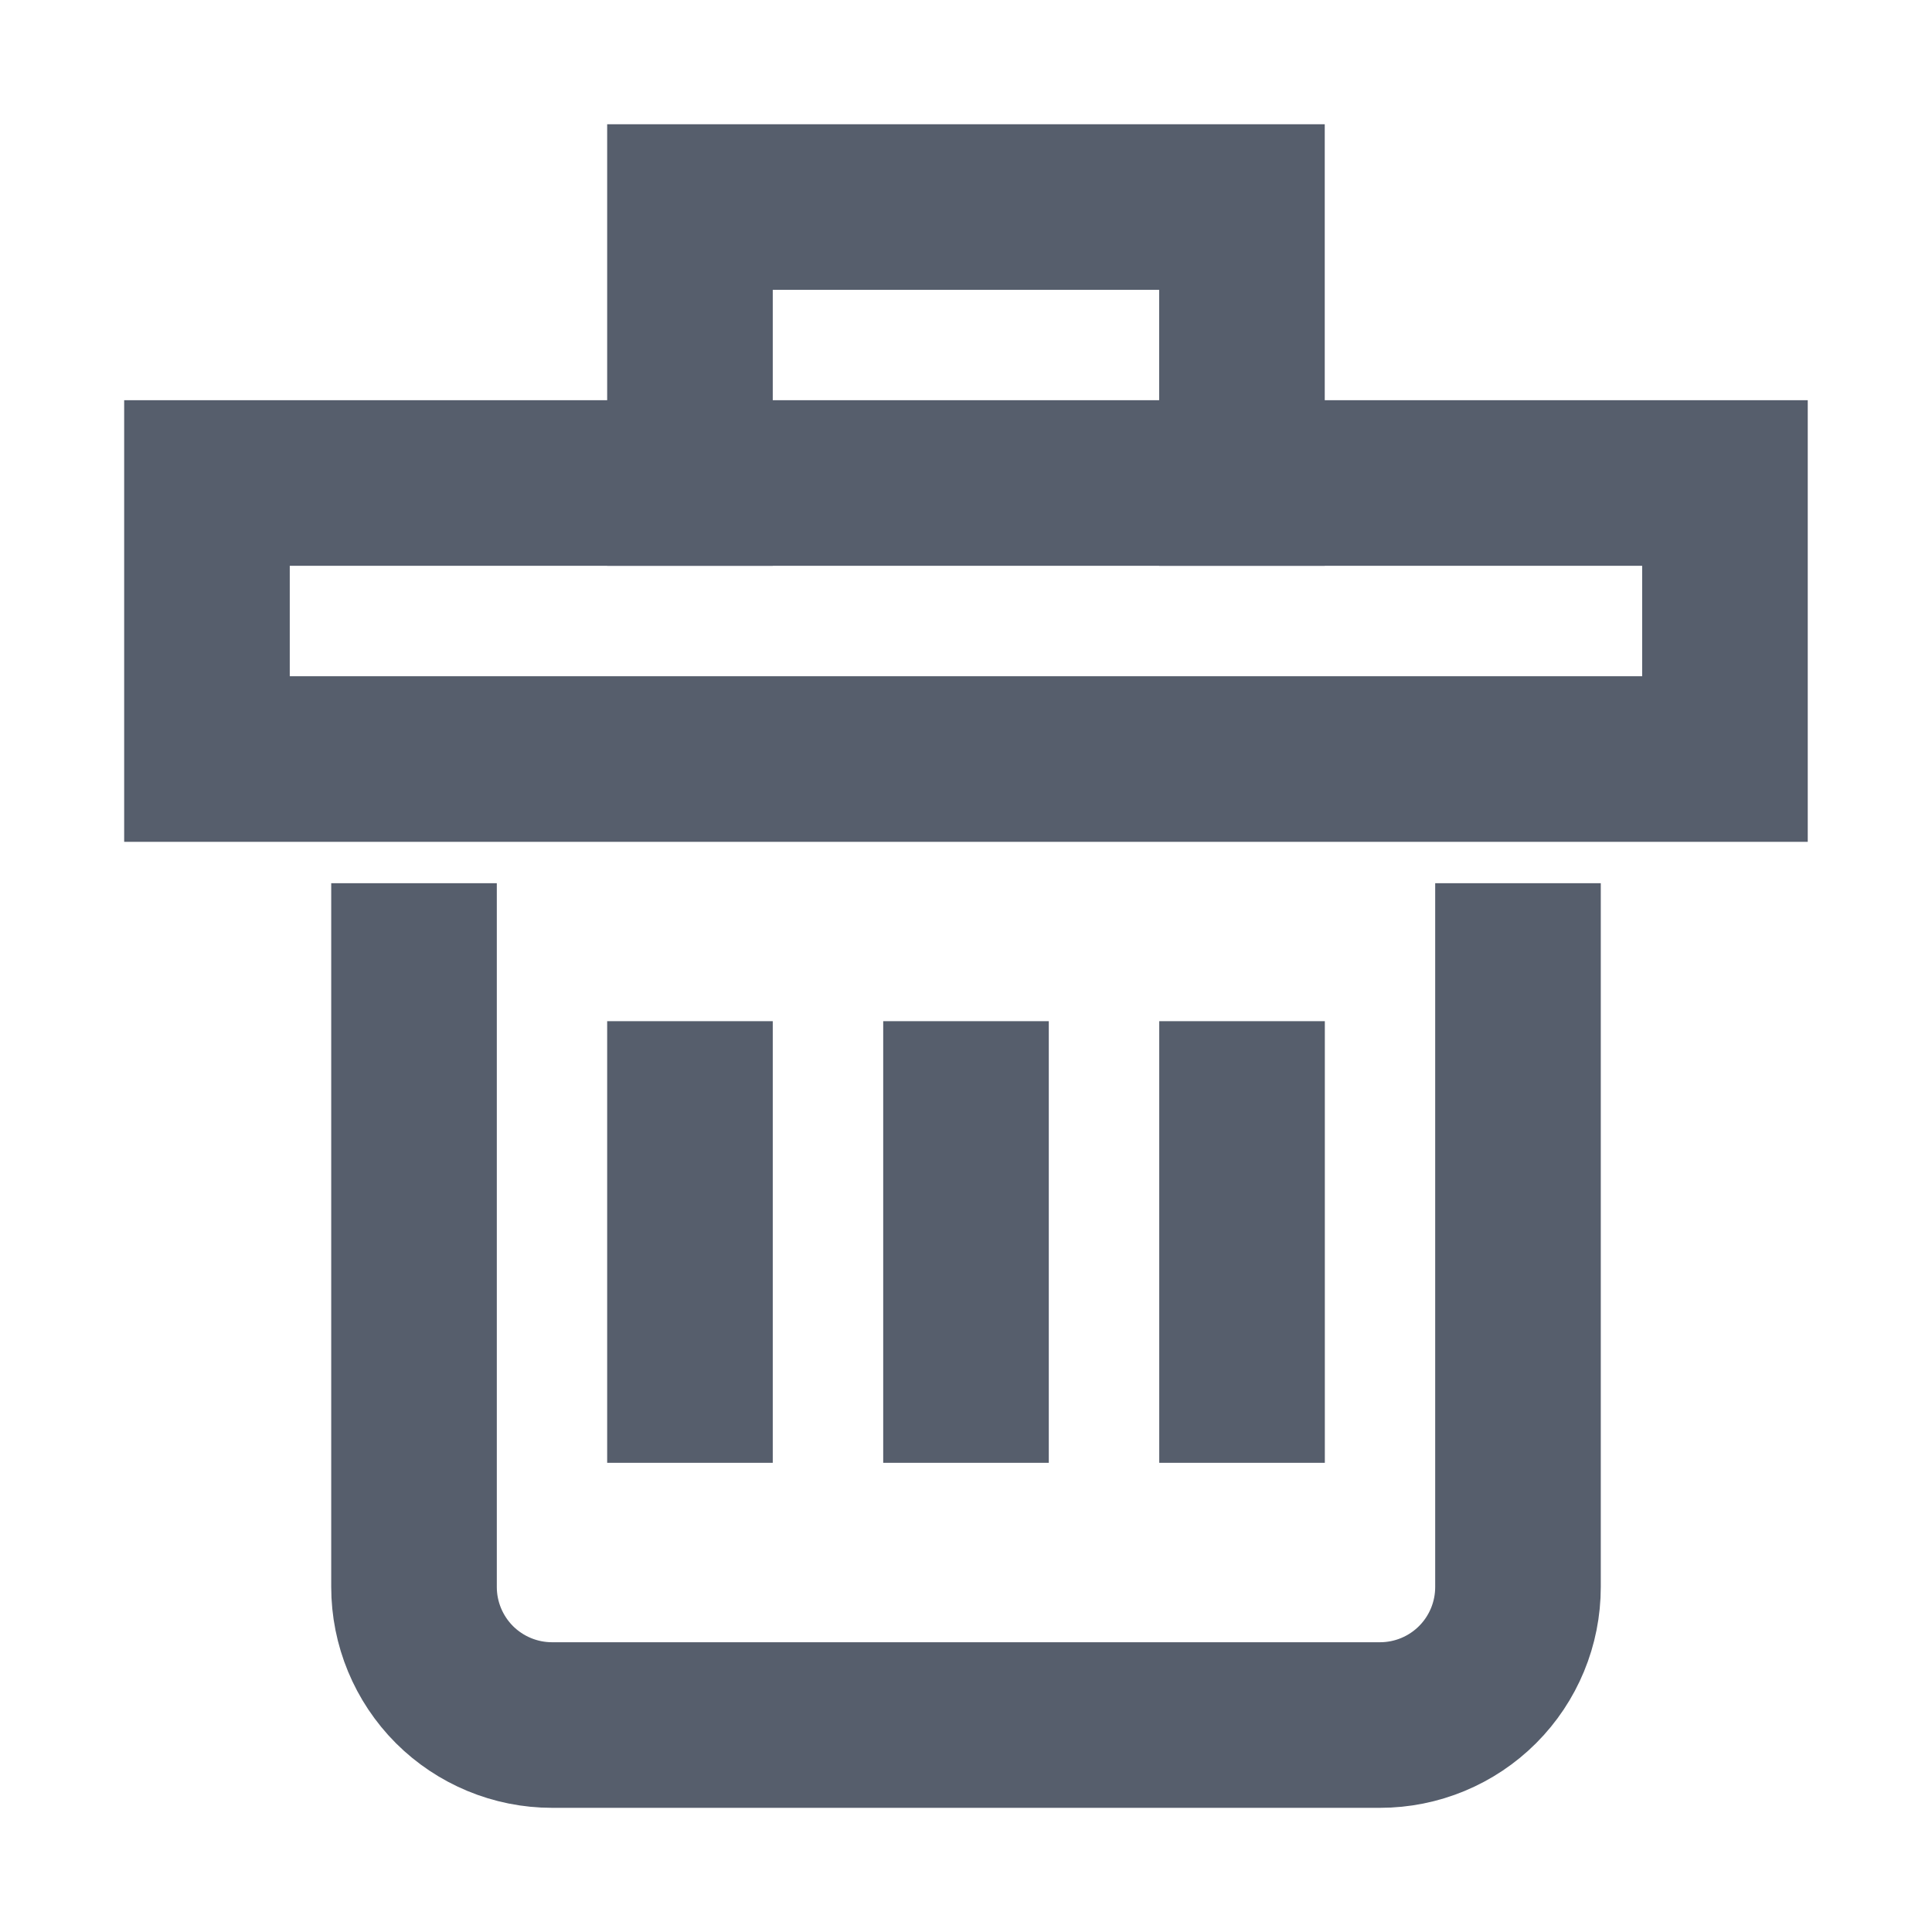 <svg width="24" height="24" viewBox="0 0 24 24" fill="none" xmlns="http://www.w3.org/2000/svg">
<path d="M8.571 6V2.572L15.428 2.572V6" stroke="#565E6C" stroke-width="2.057" stroke-miterlimit="10" stroke-linecap="square"/>
<path d="M18.857 12V19.714C18.857 20.169 18.677 20.605 18.355 20.927C18.034 21.248 17.598 21.429 17.143 21.429L6.857 21.429C6.403 21.429 5.967 21.248 5.645 20.927C5.324 20.605 5.143 20.169 5.143 19.714L5.143 12" stroke="#565E6C" stroke-width="2.057" stroke-miterlimit="10" stroke-linecap="square"/>
<path d="M12 13.714V17.143" stroke="#565E6C" stroke-width="2.057" stroke-miterlimit="10" stroke-linecap="square"/>
<path d="M8.571 13.714V17.143" stroke="#565E6C" stroke-width="2.057" stroke-miterlimit="10" stroke-linecap="square"/>
<path d="M15.429 13.714V17.143" stroke="#565E6C" stroke-width="2.057" stroke-miterlimit="10" stroke-linecap="square"/>
<path d="M21.428 6L2.571 6L2.571 9.429L21.428 9.429V6Z" stroke="#565E6C" stroke-width="2.057" stroke-miterlimit="10" stroke-linecap="square"/>
</svg>

